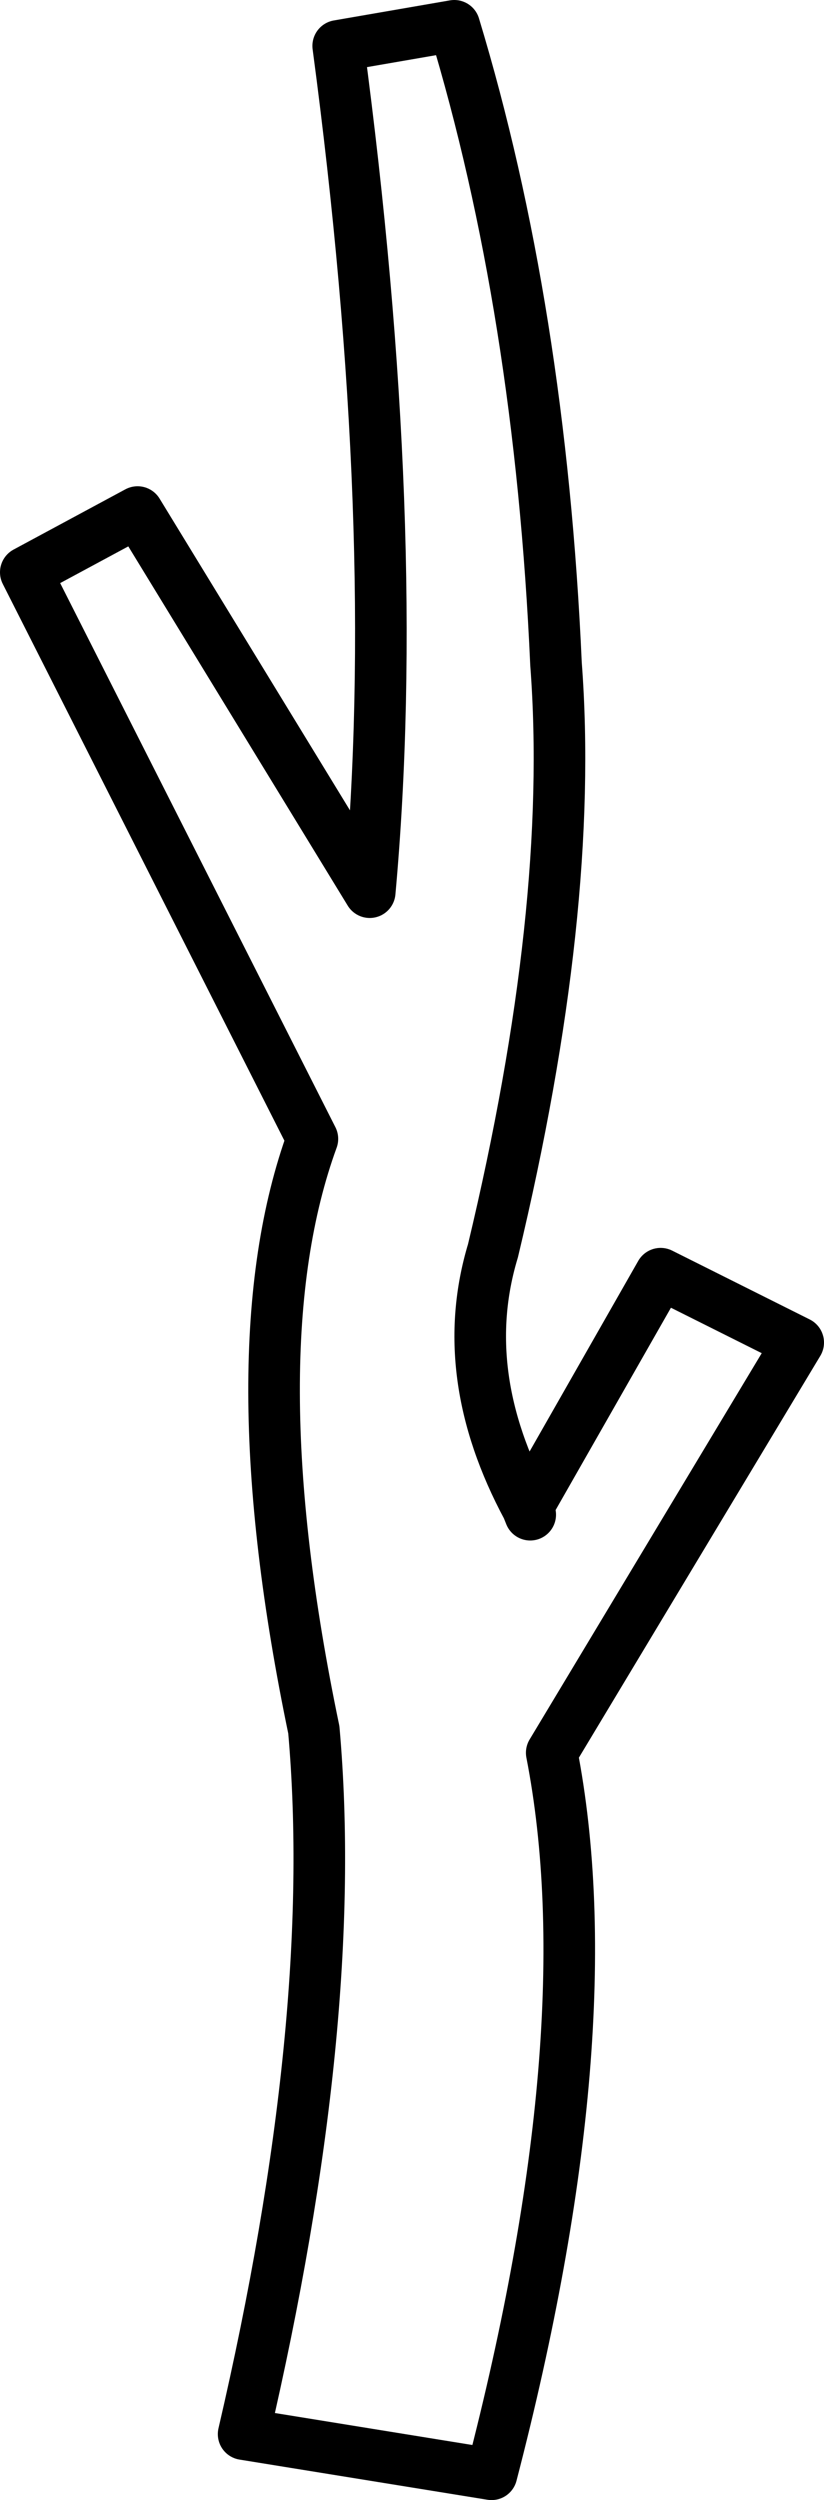 <?xml version="1.0" encoding="UTF-8" standalone="no"?>
<svg xmlns:xlink="http://www.w3.org/1999/xlink" height="87.15px" width="28.75px" xmlns="http://www.w3.org/2000/svg">
  <g transform="matrix(1.0, 0.0, 0.0, 1.0, 16.05, 74.9)">
    <path d="M2.35 -22.35 L7.0 -30.5 11.8 -28.1 3.2 -13.8 Q5.1 -4.05 1.1 11.35 L-7.55 9.95 Q-4.2 -4.45 -5.1 -14.6 -7.85 -27.8 -5.15 -35.2 L-15.15 -54.95 -11.25 -57.05 -3.15 -43.8 Q-2.0 -56.45 -4.25 -73.3 L-0.2 -74.0 Q2.8 -64.1 3.35 -51.75 4.0 -43.2 1.15 -31.3 -0.15 -27.0 2.35 -22.35 L2.45 -22.1" fill="none" stroke="#000000" stroke-linecap="round" stroke-linejoin="round" stroke-width="1.8"/>
  </g>
</svg>
